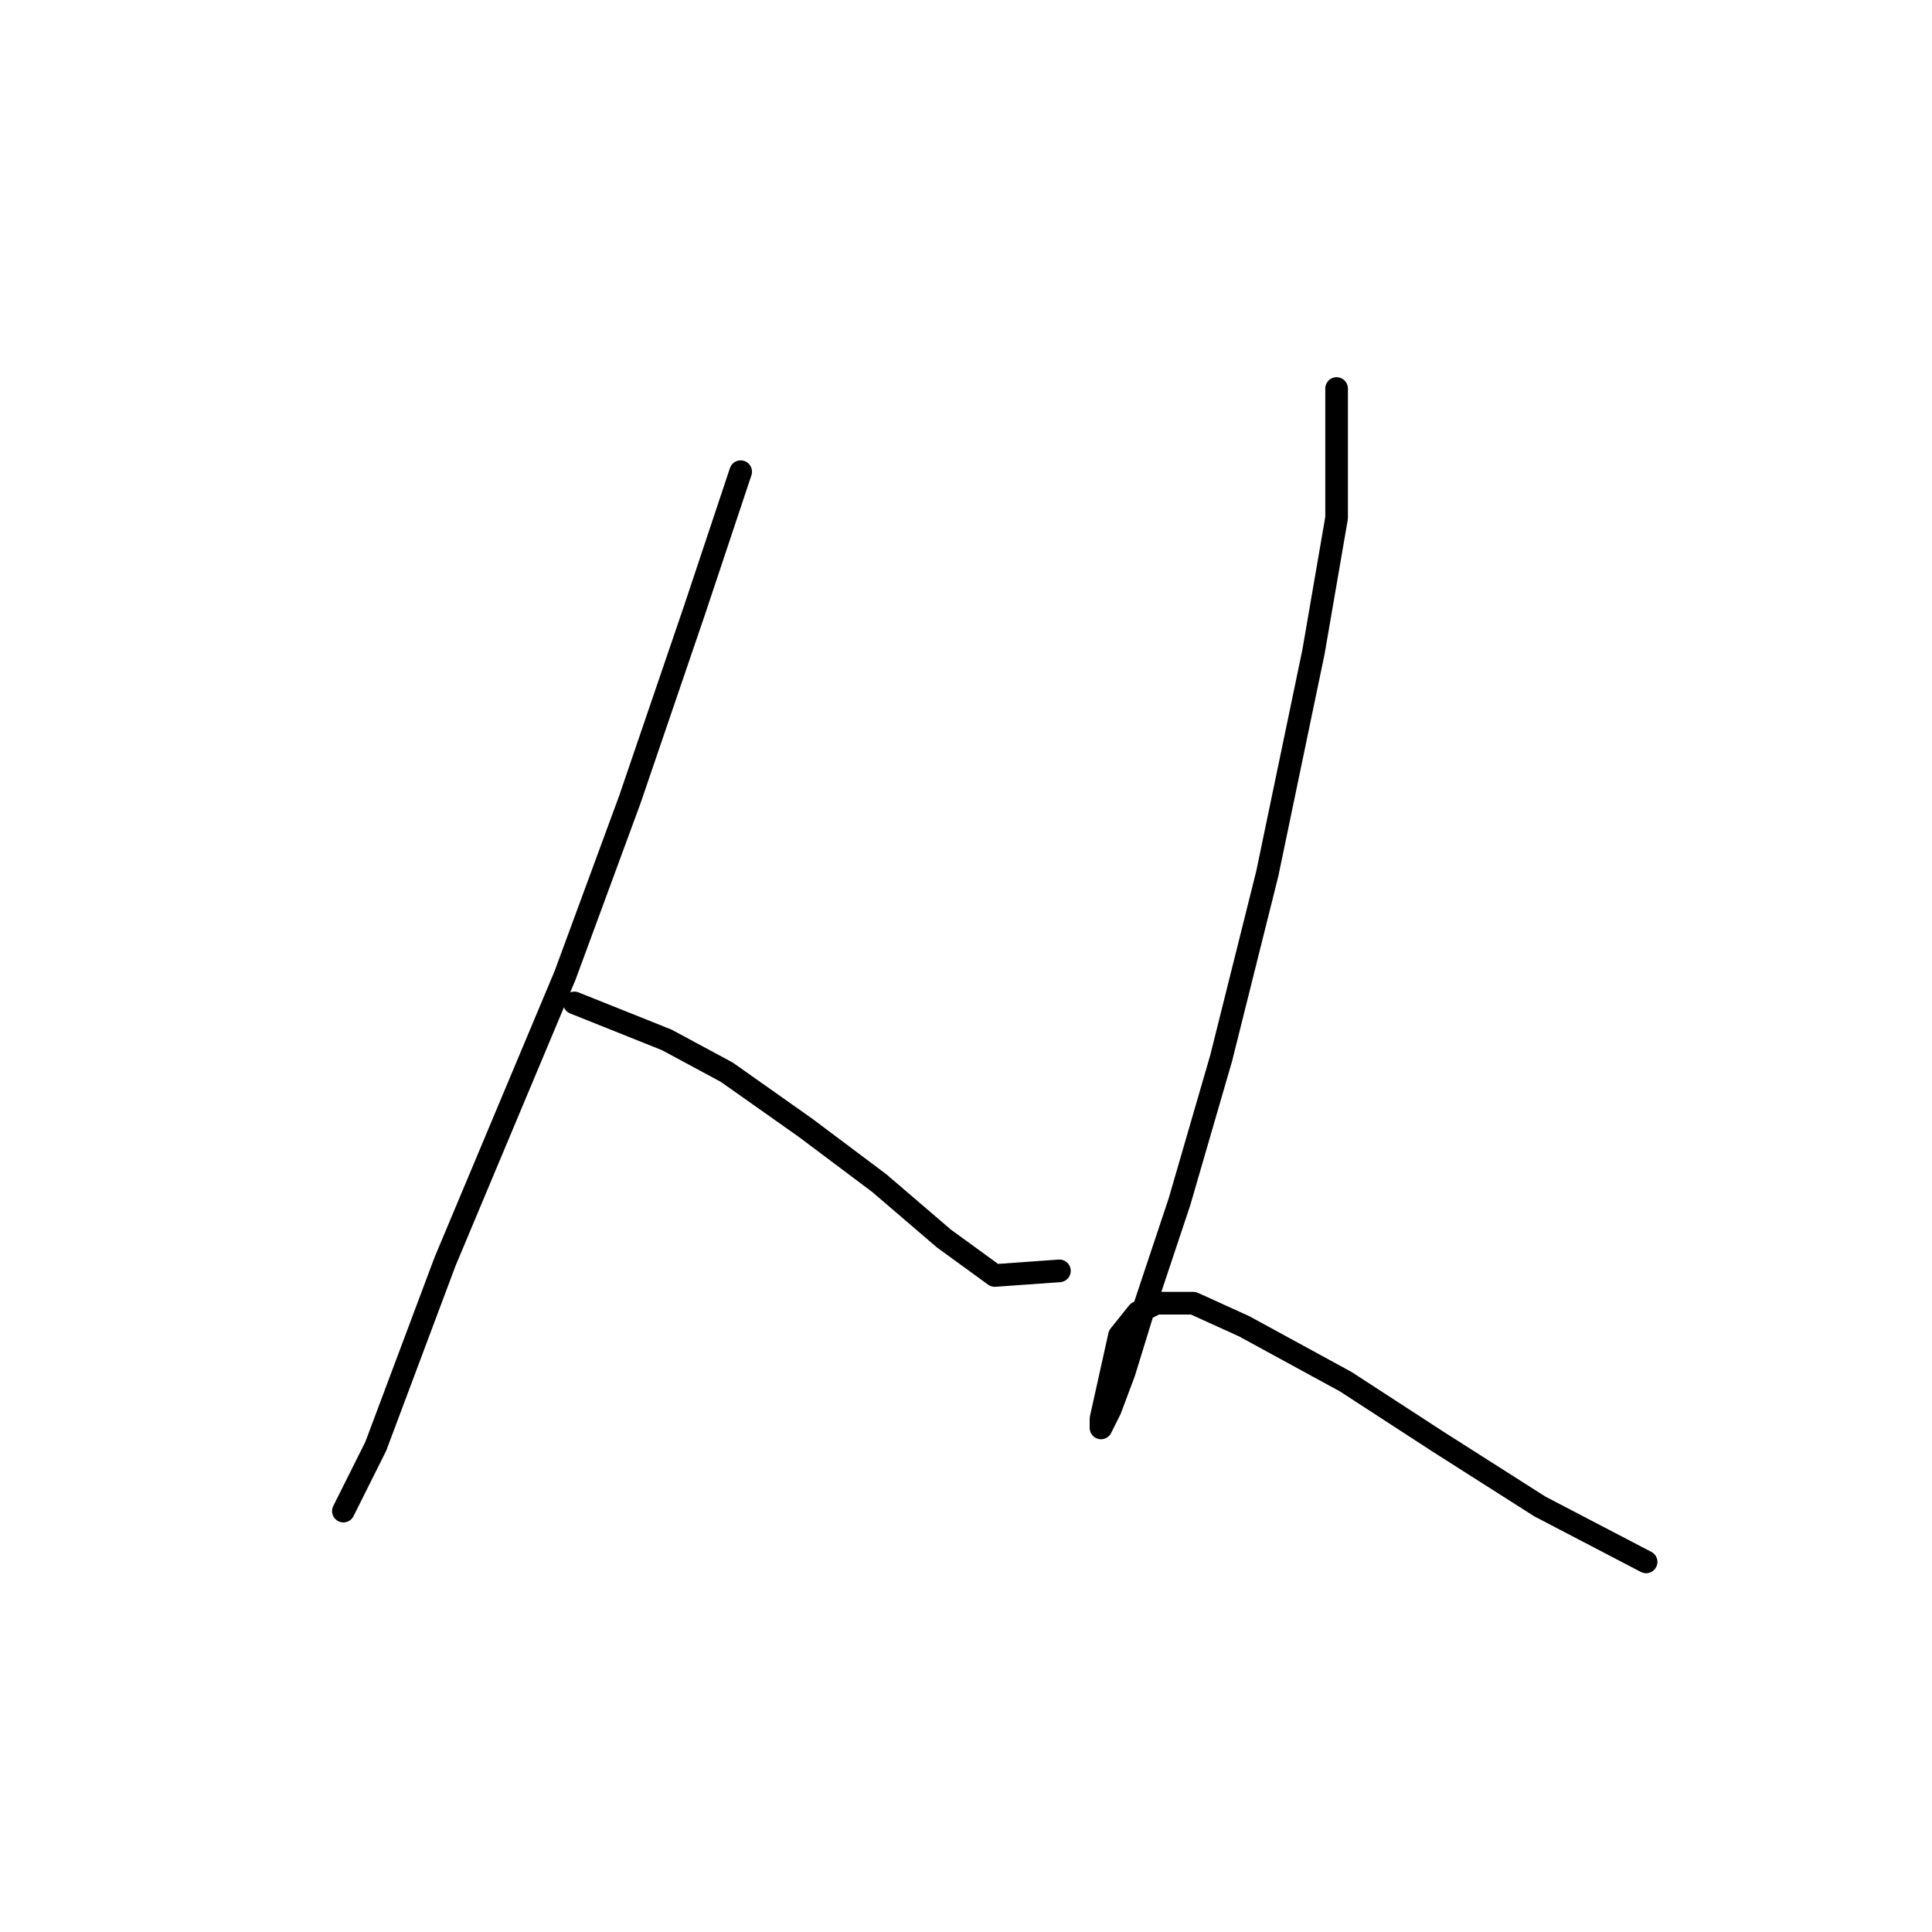 <?xml version="1.0" standalone="no"?>
    <svg width="256" height="256" xmlns="http://www.w3.org/2000/svg" version="1.1">
    <polyline stroke="black" stroke-width="3" stroke-linecap="round" fill="transparent" stroke-linejoin="round" points="98.143 62.501 92.022 80.865 83.452 105.961 74.883 129.222 66.925 148.197 58.968 167.173 49.786 191.657 45.501 200.227 45.501 200.227 " />
        <polyline stroke="black" stroke-width="3" stroke-linecap="round" fill="transparent" stroke-linejoin="round" points="76.107 132.894 88.349 137.791 96.307 142.076 106.713 149.421 116.506 156.767 125.076 164.112 131.809 169.009 140.379 168.397 140.379 168.397 " />
        <polyline stroke="black" stroke-width="3" stroke-linecap="round" fill="transparent" stroke-linejoin="round" points="177.106 51.483 177.106 68.622 174.045 86.374 167.924 115.755 161.803 140.24 156.294 159.215 151.397 173.906 148.948 181.863 147.112 186.76 145.888 189.209 145.888 187.985 147.112 182.475 148.336 176.966 150.785 173.906 153.233 172.682 158.13 172.682 164.863 175.742 178.33 183.088 190.572 191.045 204.039 199.615 218.117 206.96 218.117 206.96 " />
        </svg>